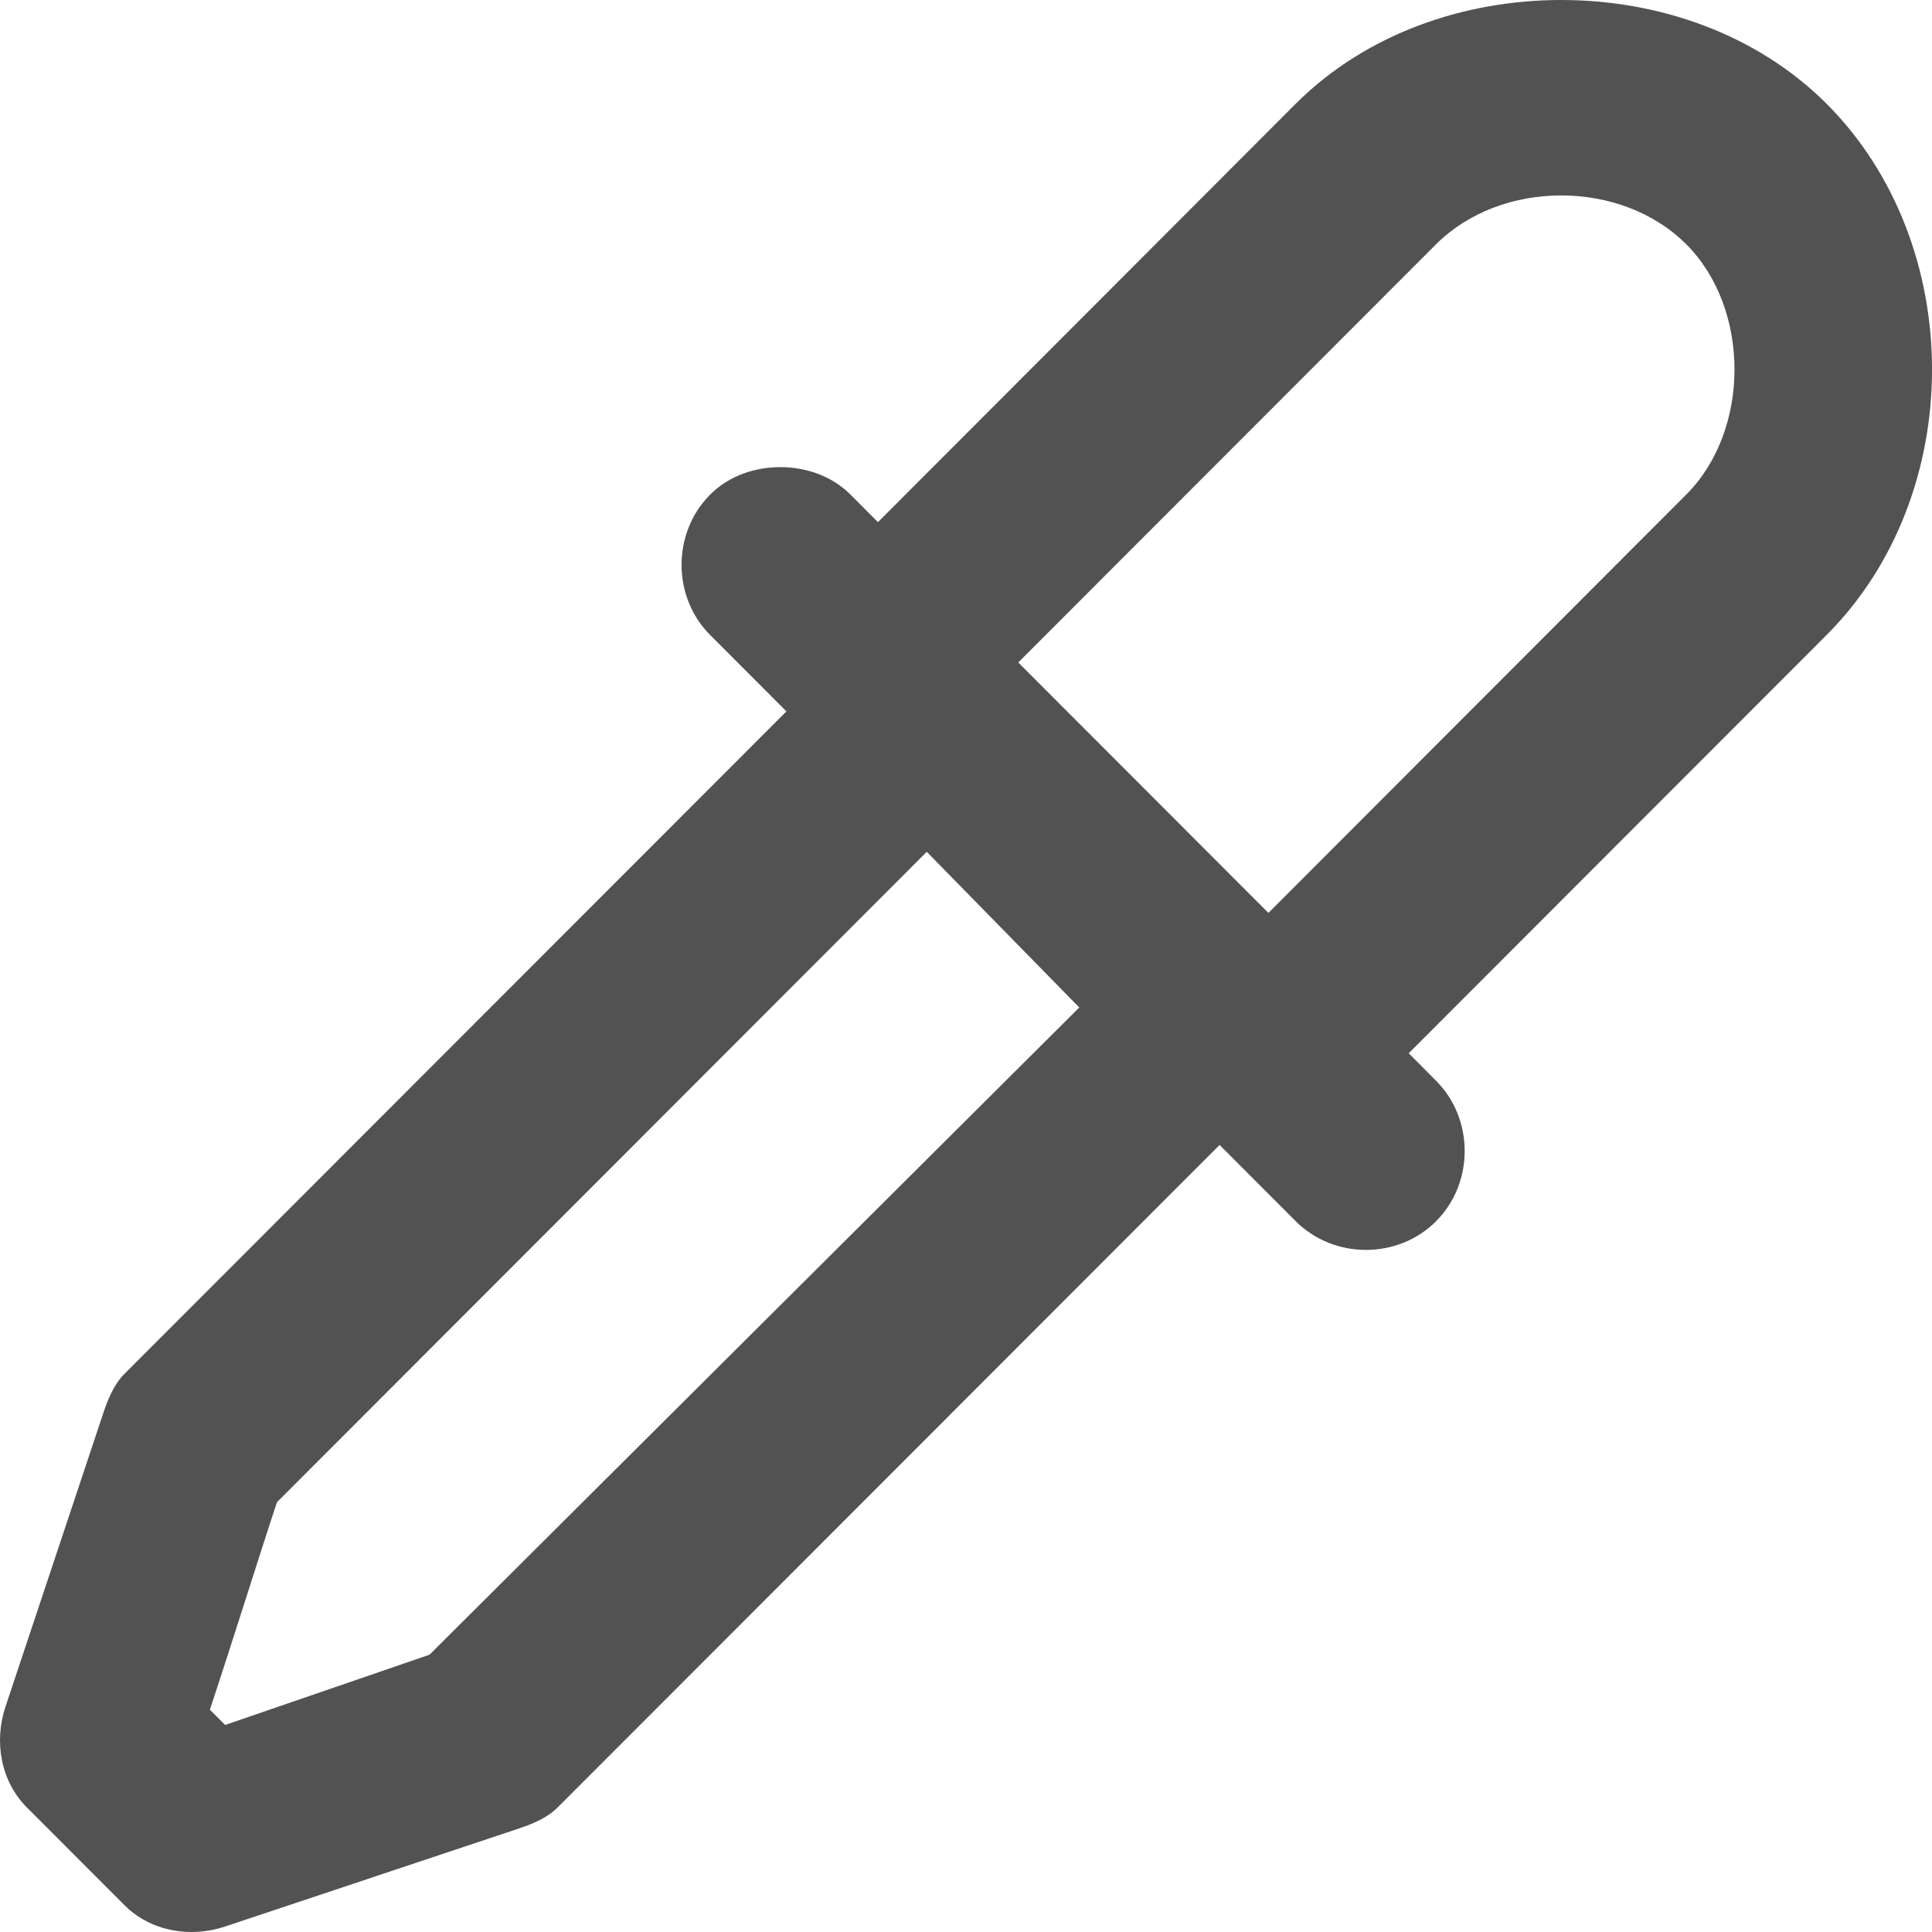 <svg width="19" height="19" viewBox="0 0 19 19" fill="none" xmlns="http://www.w3.org/2000/svg">
<path d="M15.354 0C14.4 0 13.435 0.33 12.743 1.02C12.23 1.535 9.78 3.987 8.634 5.135L8.364 4.864C8.176 4.676 7.919 4.594 7.674 4.594C7.428 4.594 7.171 4.676 6.984 4.864C6.609 5.239 6.609 5.871 6.984 6.245L7.734 6.996L1.224 13.511C1.119 13.617 1.061 13.761 1.014 13.902C0.894 14.262 0.174 16.424 0.054 16.784C-0.061 17.129 0.007 17.517 0.264 17.775L1.224 18.736C1.481 18.993 1.869 19.061 2.214 18.946L5.094 17.985C5.235 17.938 5.378 17.881 5.484 17.775L11.994 11.26L12.743 12.01C13.118 12.386 13.749 12.386 14.123 12.01C14.498 11.634 14.498 11.004 14.123 10.629L13.854 10.358L17.963 6.245C19.346 4.862 19.346 2.405 17.963 1.02C17.272 0.33 16.307 0 15.354 0ZM15.354 1.922C15.816 1.922 16.267 2.086 16.583 2.402C17.216 3.035 17.216 4.231 16.583 4.864L12.474 8.978L10.014 6.515C11.16 5.368 13.61 2.916 14.123 2.402C14.44 2.086 14.891 1.922 15.354 1.922ZM9.114 8.377L10.614 9.908L4.224 16.273L2.214 16.964L2.064 16.814C2.284 16.152 2.567 15.243 2.724 14.773L9.114 8.377Z" fill="#525252"/>
</svg>
